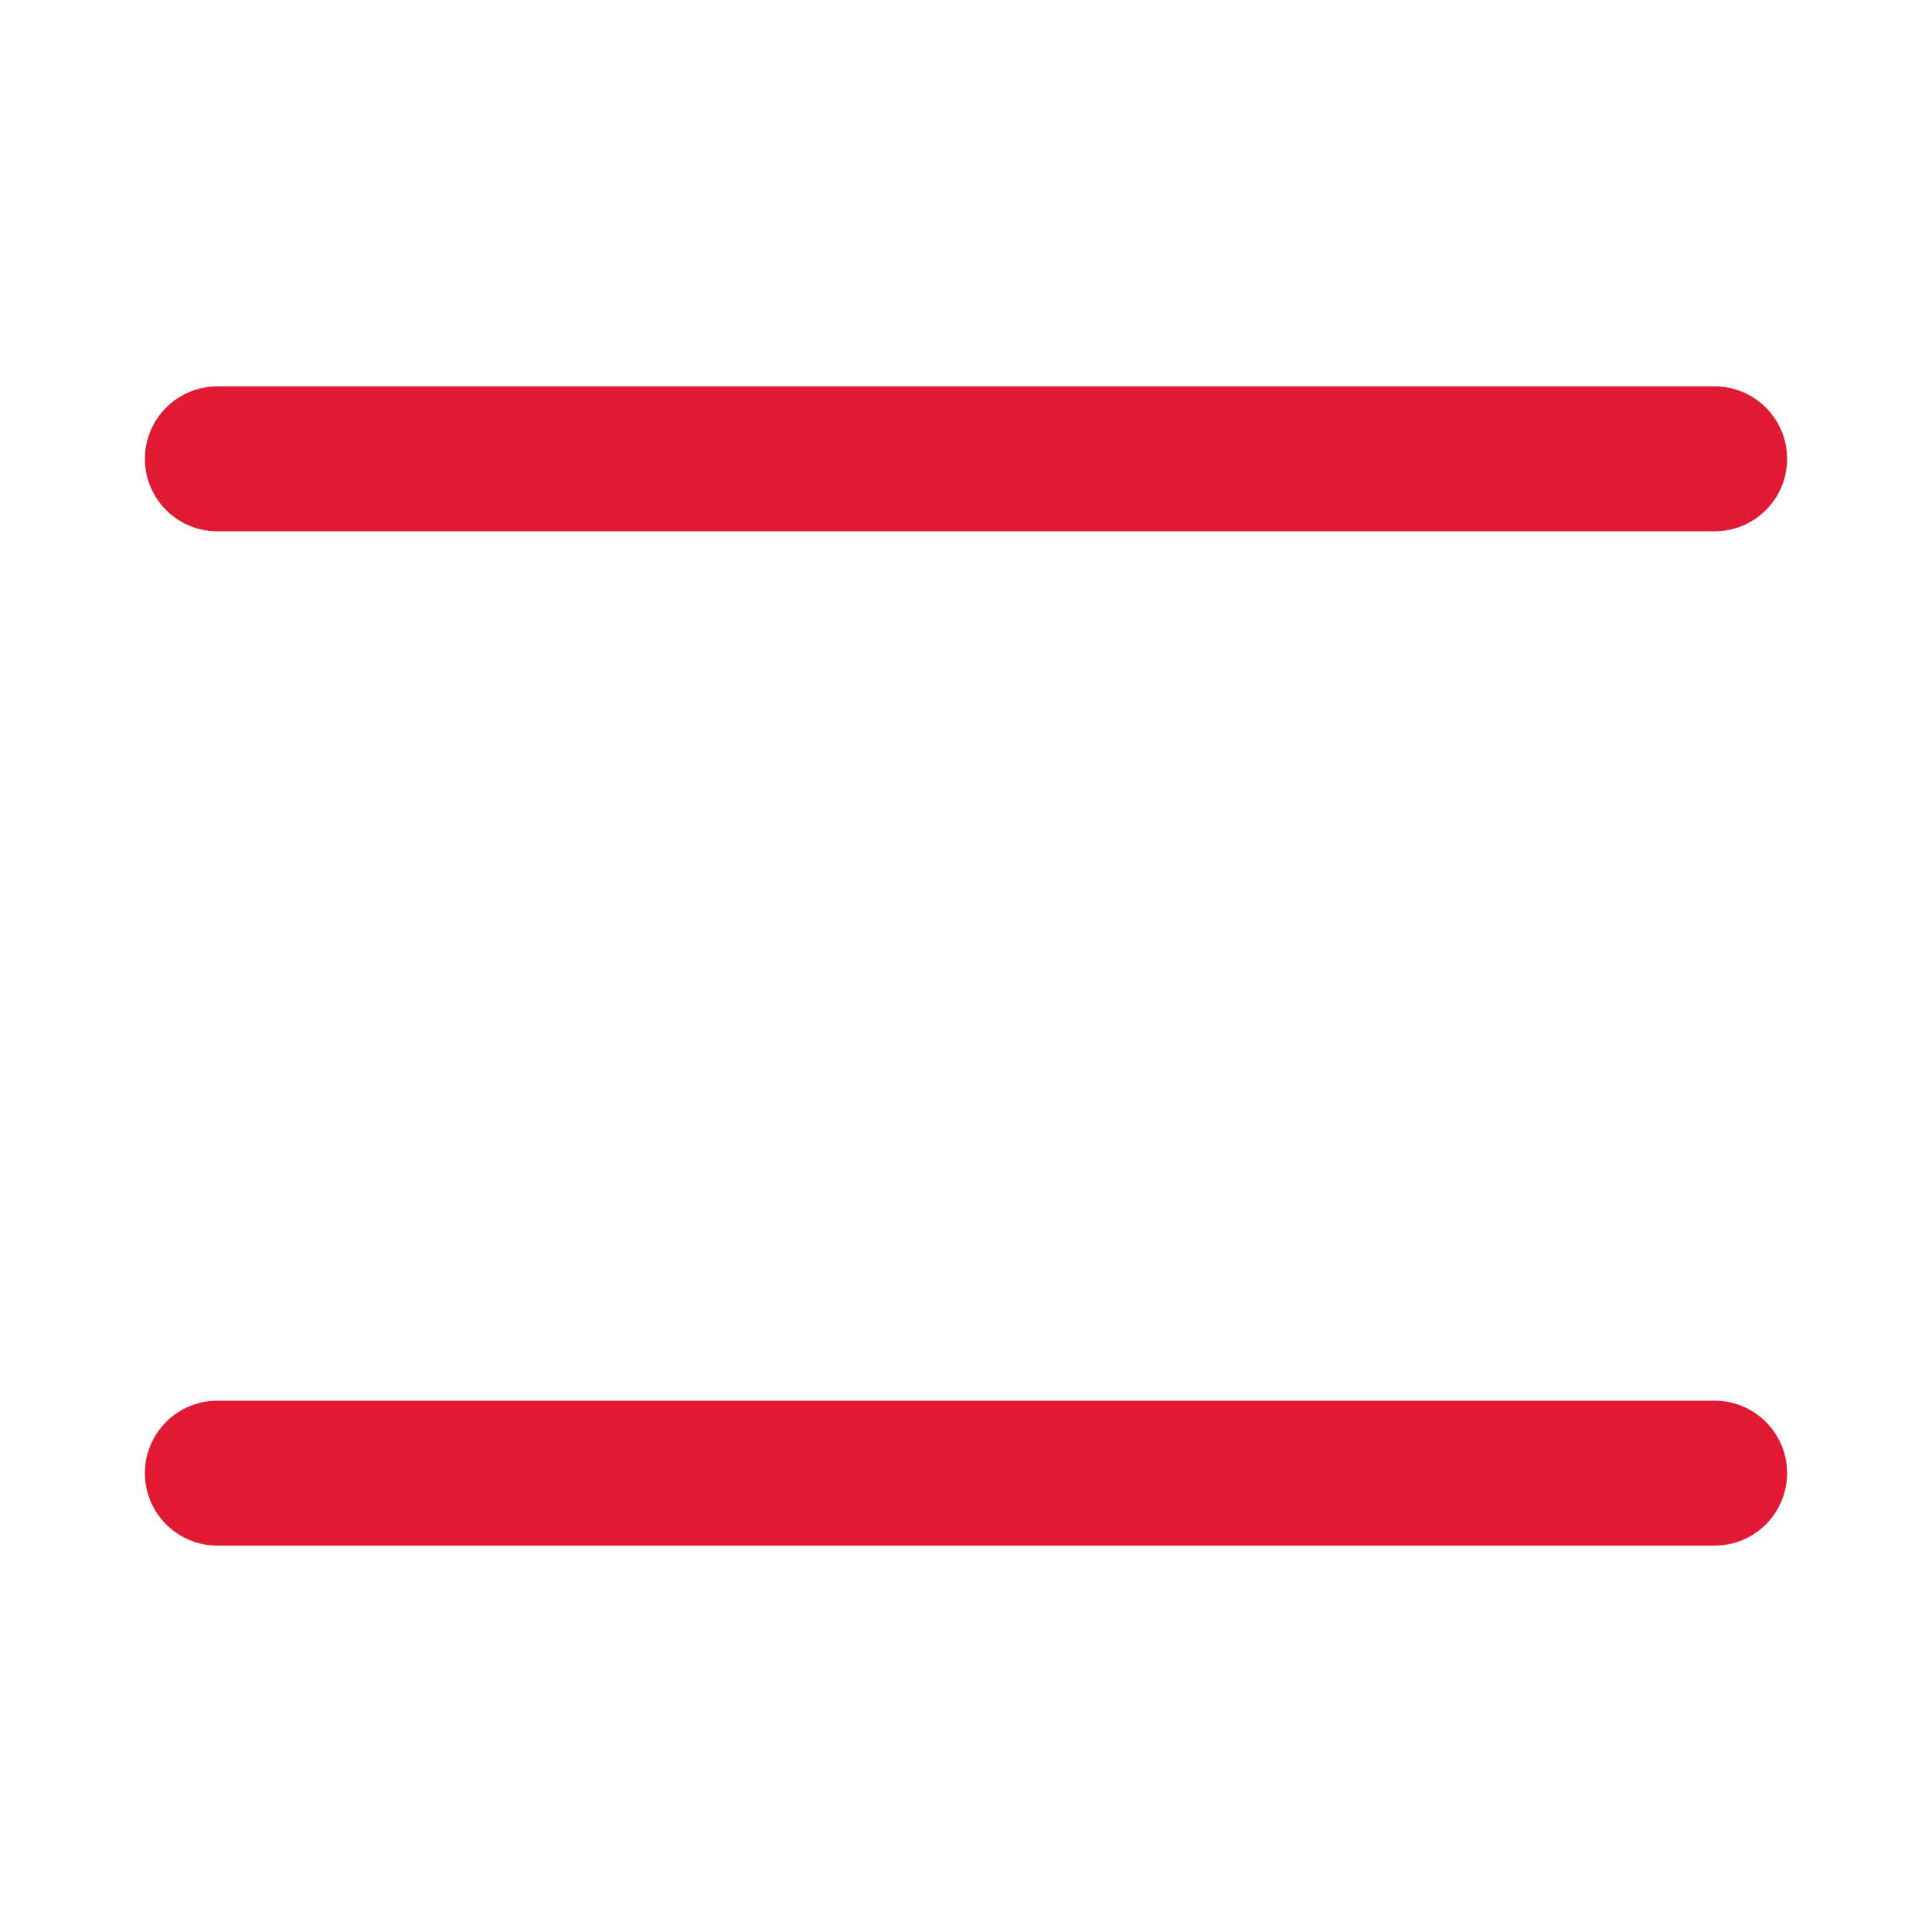 <svg width="20" height="20" viewBox="0 0 20 20" fill="none" xmlns="http://www.w3.org/2000/svg">
<path fill-rule="evenodd" clip-rule="evenodd" d="M1.5 4.75C1.5 4.336 1.836 4 2.25 4H17.75C18.164 4 18.5 4.336 18.5 4.75C18.5 5.164 18.164 5.5 17.75 5.5H2.25C1.836 5.5 1.5 5.164 1.5 4.75ZM1.5 15.25C1.5 14.836 1.836 14.5 2.25 14.5H17.75C18.164 14.5 18.5 14.836 18.5 15.25C18.5 15.664 18.164 16 17.75 16H2.25C1.836 16 1.5 15.664 1.5 15.25Z" fill="#DF1A32"/>
</svg>
